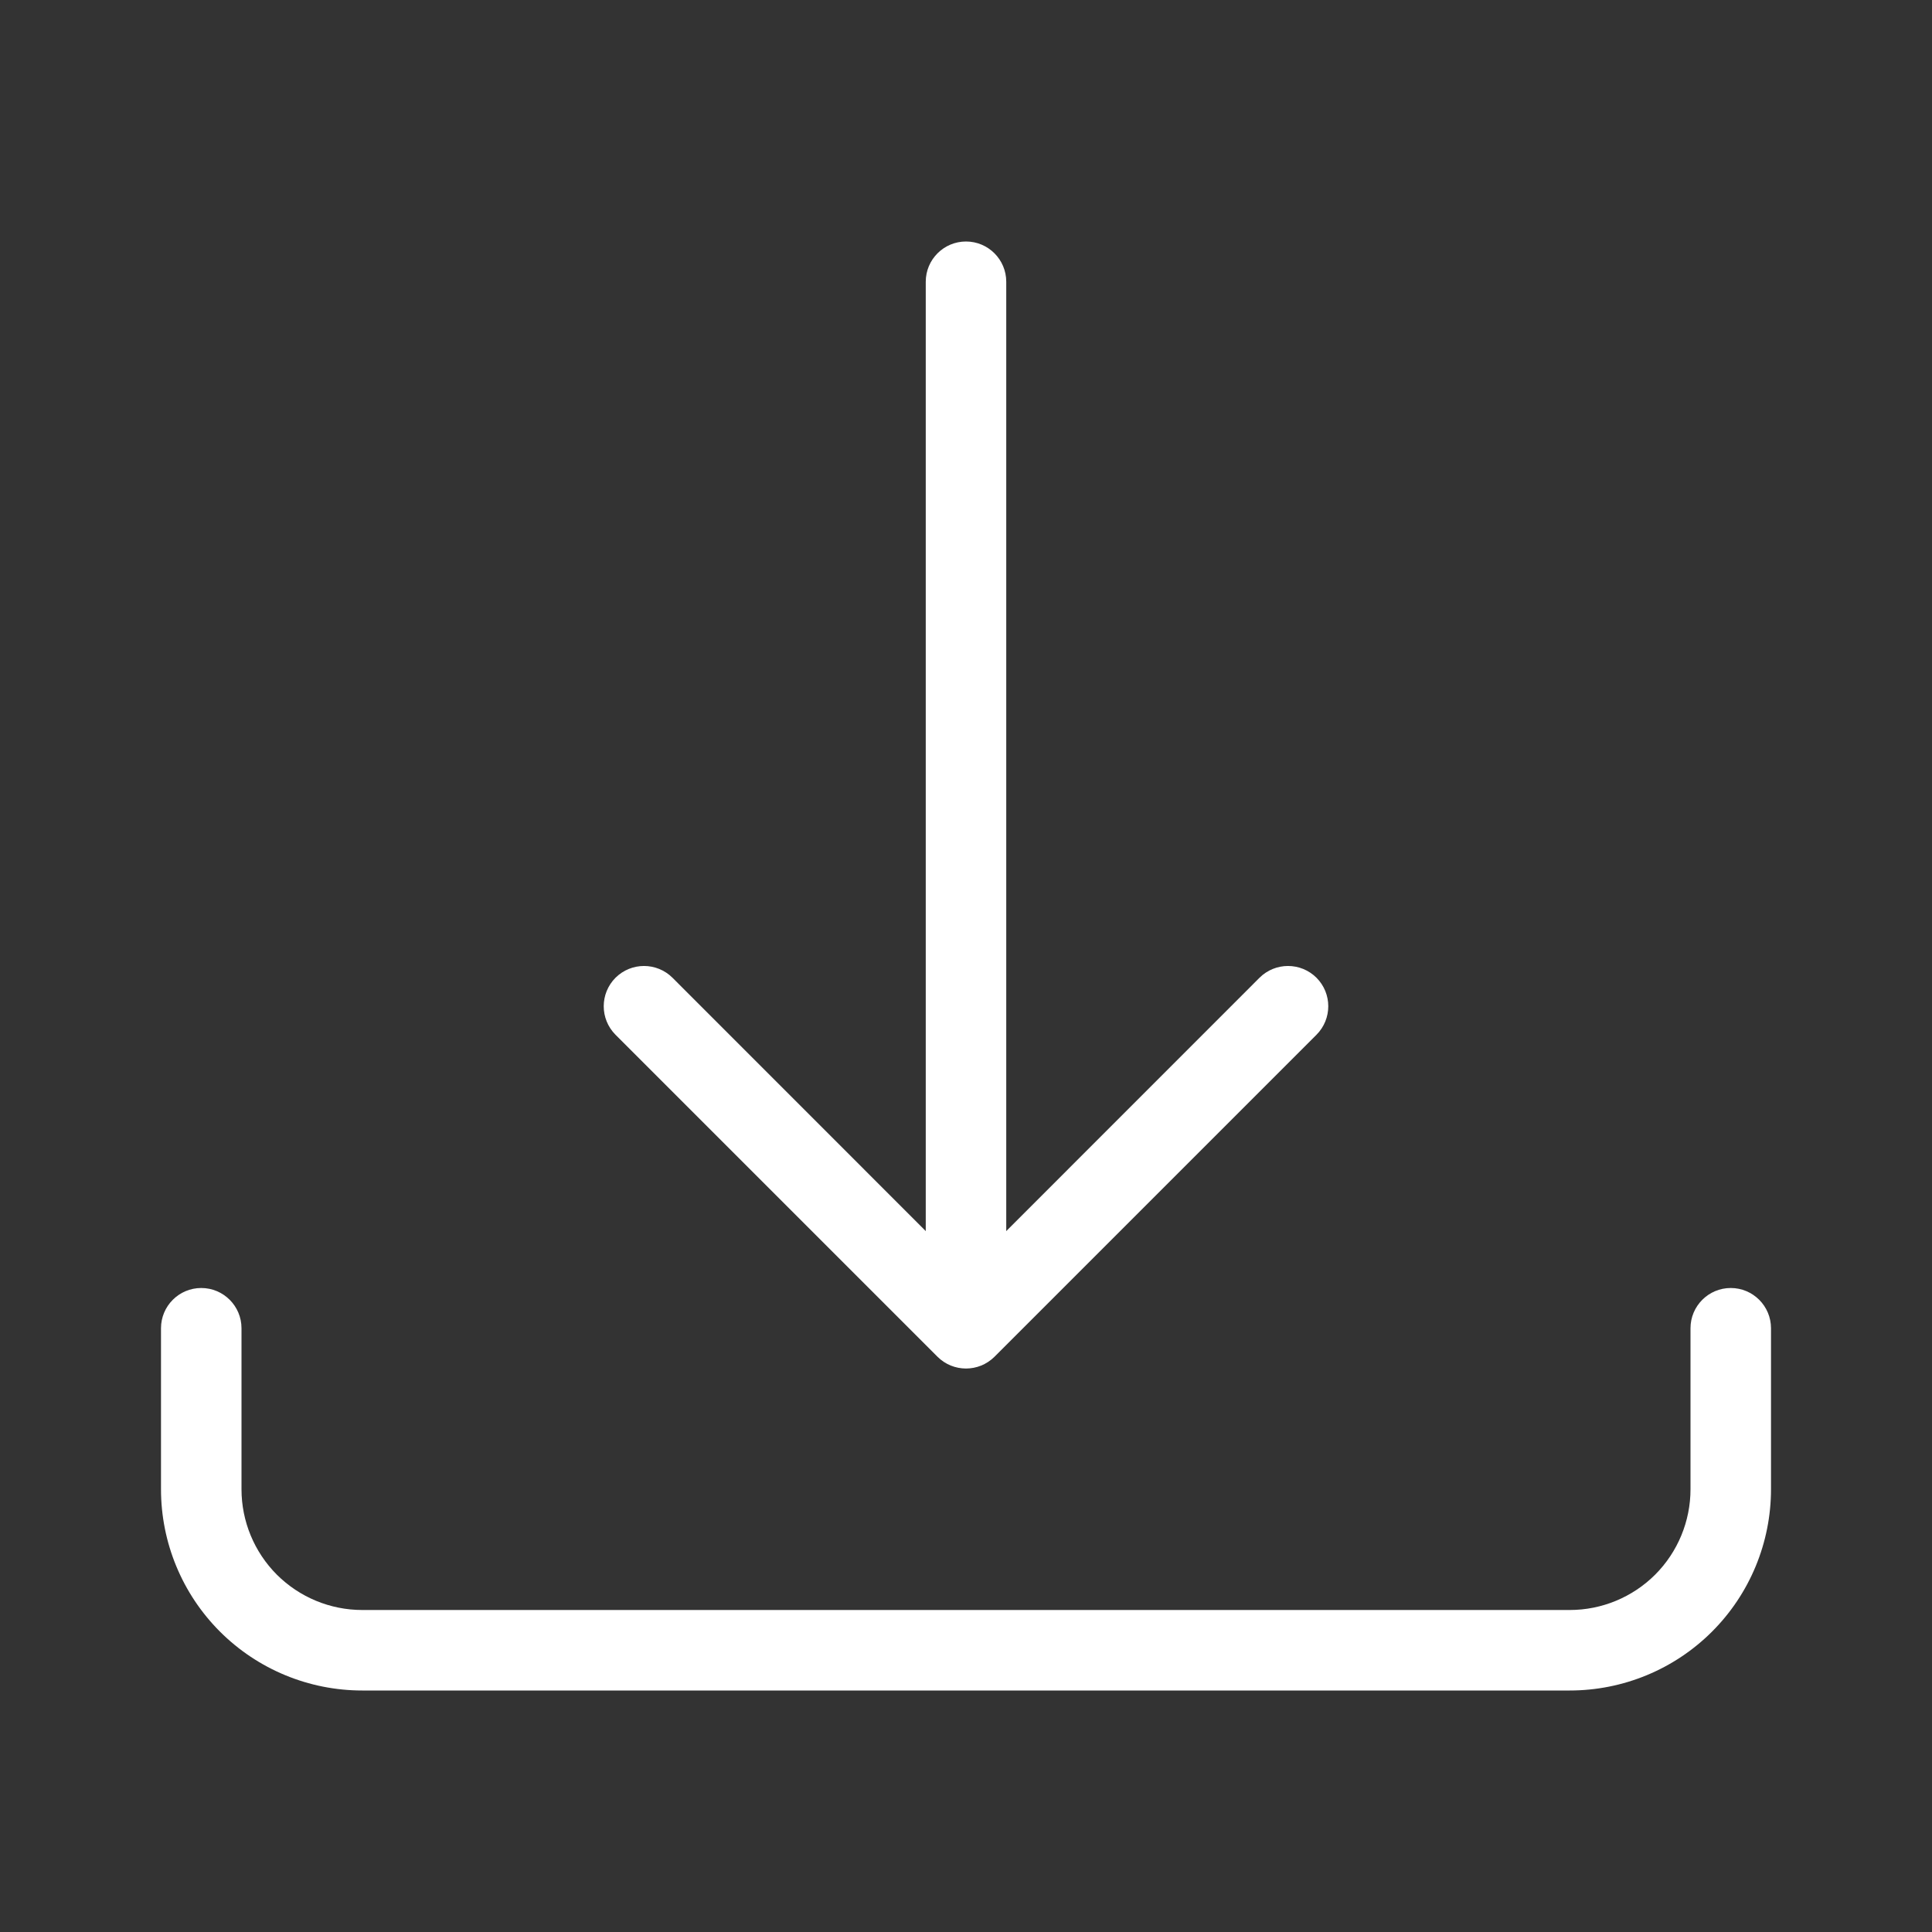 <svg width="24" height="24" viewBox="0 0 24 24" fill="white" xmlns="http://www.w3.org/2000/svg">
<rect x="0" y="0" width="24" height="24" fill="#333333" stroke="none"/>
<path fill-rule="evenodd" clip-rule="evenodd" d="M12 3C12.276 3 12.5 3.224 12.5 3.5V15.5C12.5 15.776 12.276 16 12 16C11.724 16 11.5 15.776 11.5 15.5V3.5C11.5 3.224 11.724 3 12 3Z" />
<path fill-rule="evenodd" clip-rule="evenodd" d="M7.646 12.146C7.842 11.951 8.158 11.951 8.354 12.146L12 15.793L15.646 12.146C15.842 11.951 16.158 11.951 16.354 12.146C16.549 12.342 16.549 12.658 16.354 12.854L12.354 16.854C12.158 17.049 11.842 17.049 11.646 16.854L7.646 12.854C7.451 12.658 7.451 12.342 7.646 12.146Z" />
<path fill-rule="evenodd" clip-rule="evenodd" d="M2.5 16C2.776 16 3 16.224 3 16.5V18.5C3 18.898 3.158 19.279 3.439 19.561C3.721 19.842 4.102 20 4.5 20H19.5C19.898 20 20.279 19.842 20.561 19.561C20.842 19.279 21 18.898 21 18.5V16.5C21 16.224 21.224 16 21.5 16C21.776 16 22 16.224 22 16.5V18.5C22 19.163 21.737 19.799 21.268 20.268C20.799 20.737 20.163 21 19.5 21H4.5C3.837 21 3.201 20.737 2.732 20.268C2.263 19.799 2 19.163 2 18.5V16.5C2 16.224 2.224 16 2.5 16Z" />
</svg>
